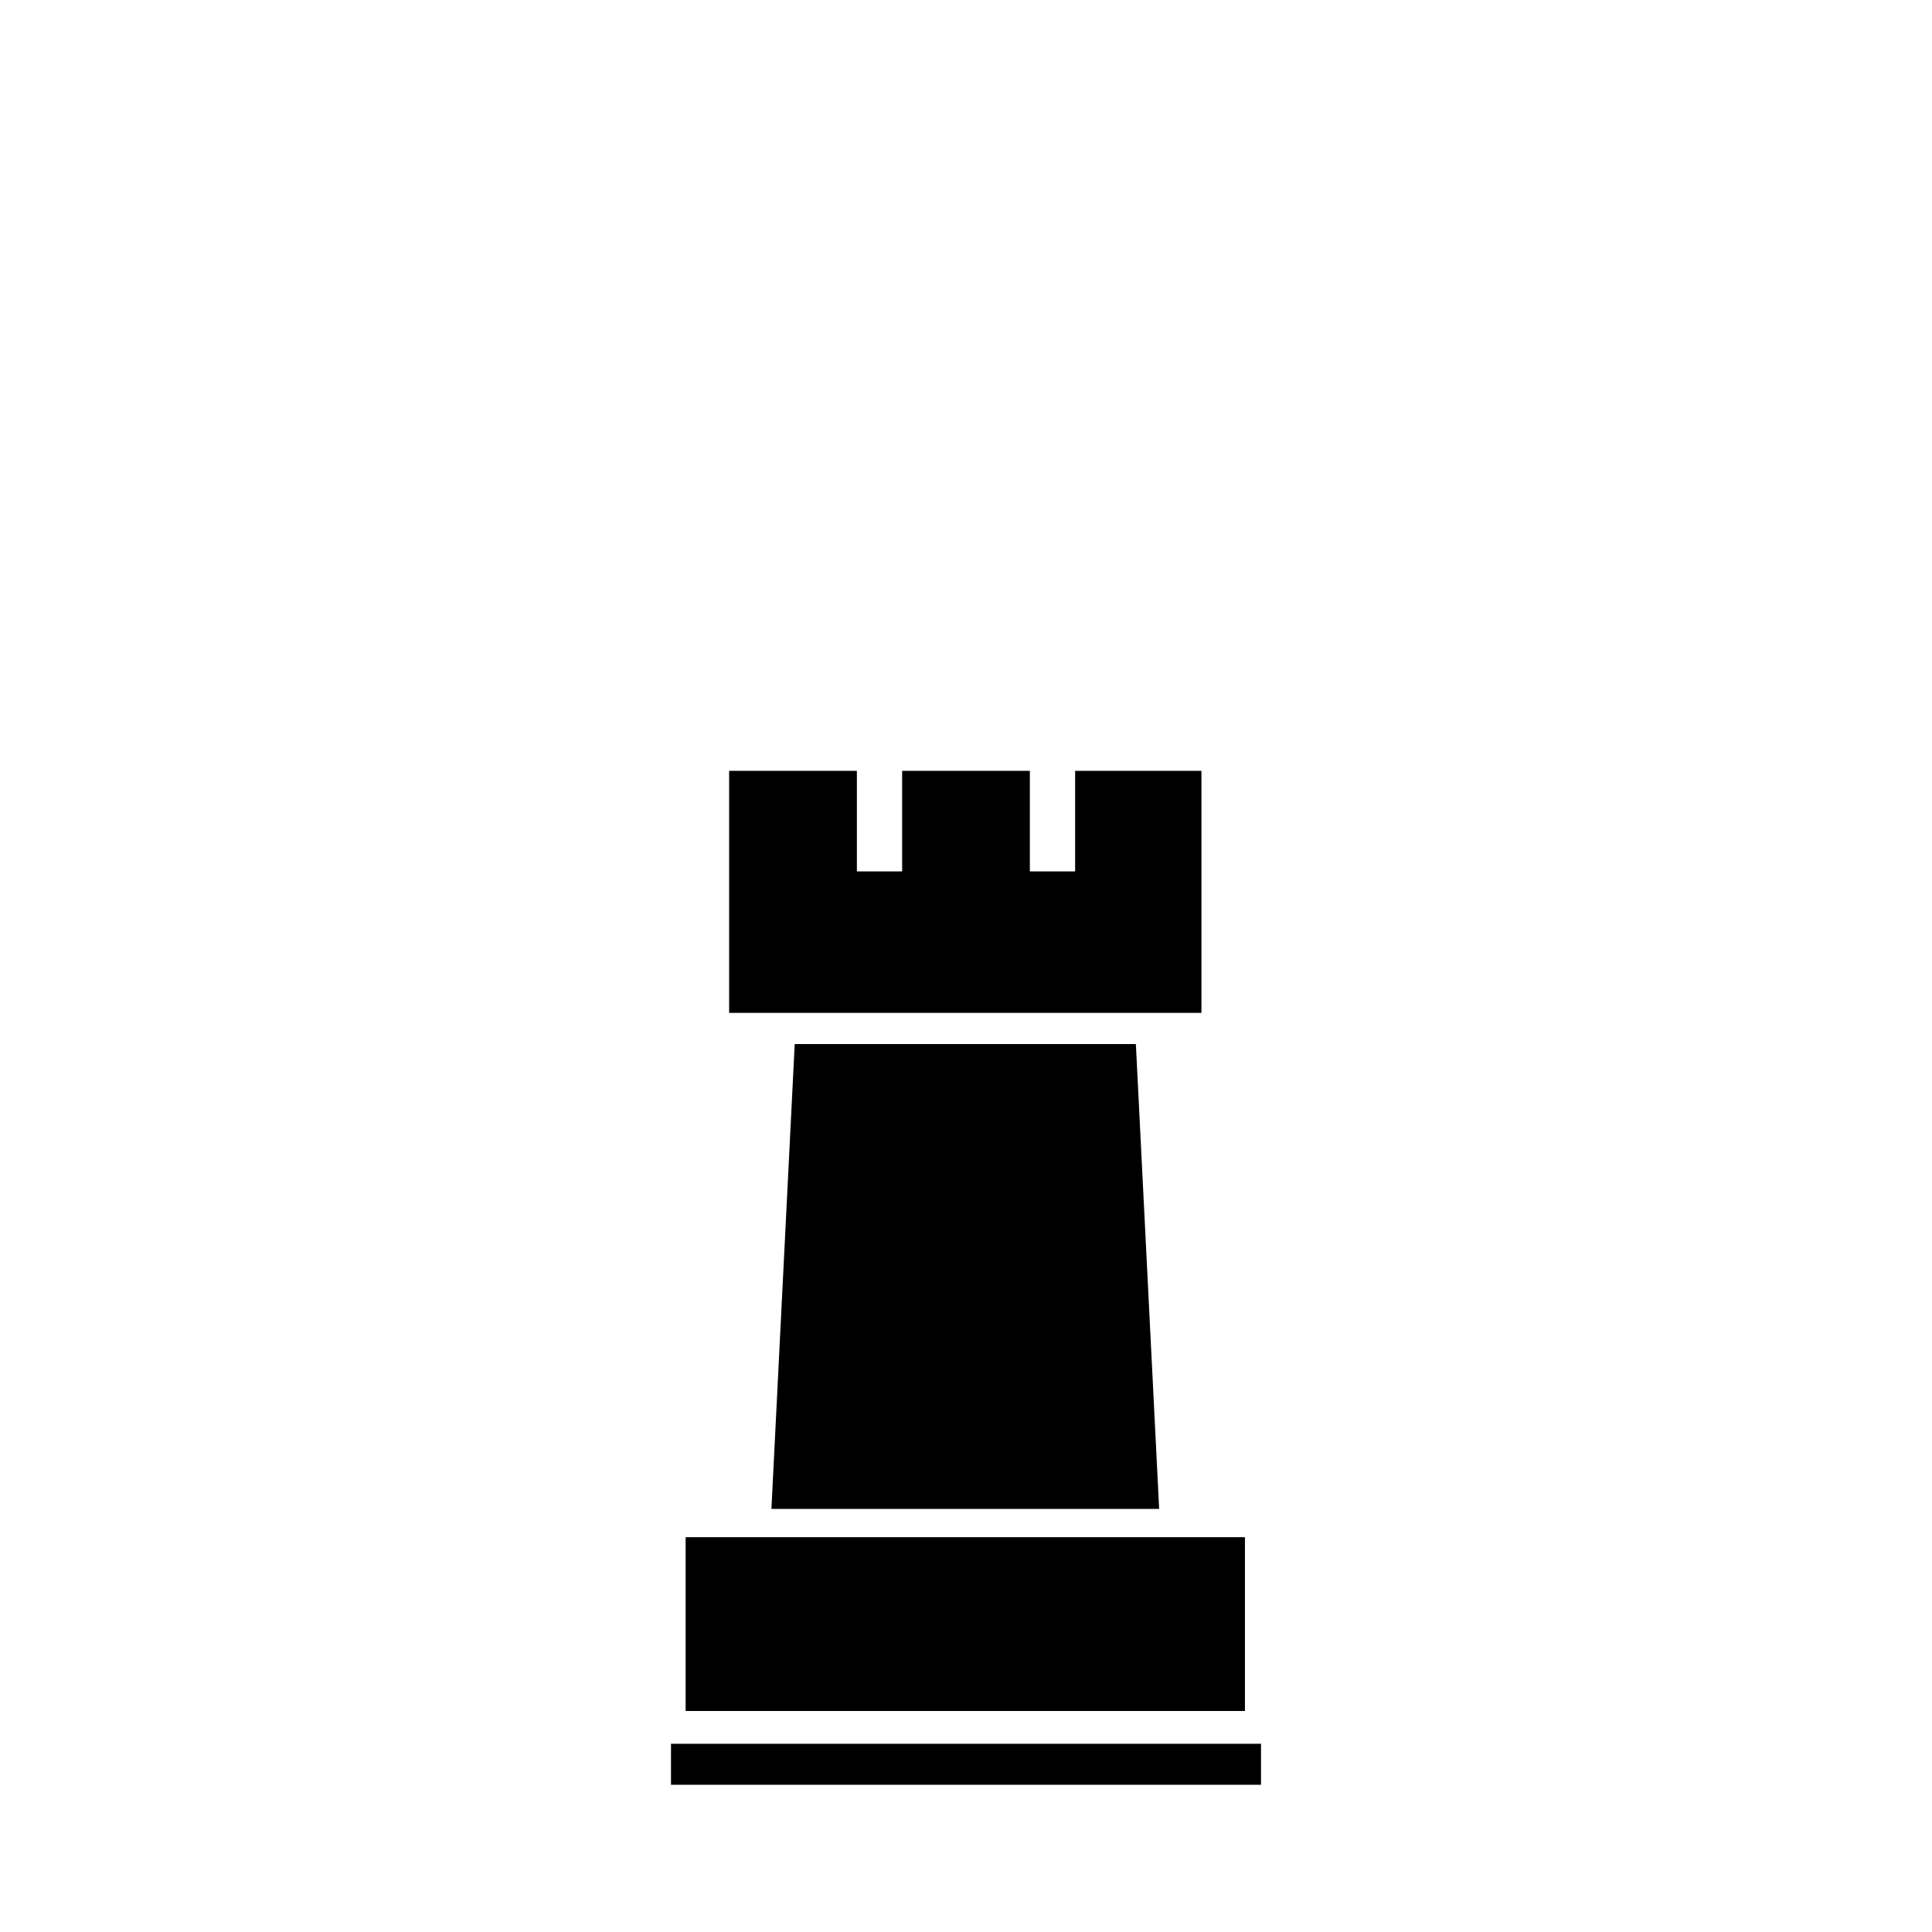 <?xml version="1.0" encoding="utf-8"?>
<!-- Generator: Adobe Illustrator 16.0.0, SVG Export Plug-In . SVG Version: 6.00 Build 0)  -->
<!DOCTYPE svg PUBLIC "-//W3C//DTD SVG 1.1//EN" "http://www.w3.org/Graphics/SVG/1.1/DTD/svg11.dtd">
<svg version="1.1" xmlns="http://www.w3.org/2000/svg" xmlns:xlink="http://www.w3.org/1999/xlink" x="0px" y="0px"
	 width="1356.973px" height="1356.973px" viewBox="-1064.556 -1403.199 1356.973 1356.973"
	 enable-background="new -1064.556 -1403.199 1356.973 1356.973" xml:space="preserve">
<g id="Background" display="none">
	<rect x="-1064.556" y="-1403.199" display="inline" fill="#9E9797" width="1356.973" height="1356.973"/>
</g>
<g id="emoji">
	<polygon points="-199.284,-217.494 -572.854,-217.494 -572.854,-306.494 -201.782,-307.494 	"/>
	<polygon points="-257.004,-360.228 -502.877,-360.228 -487.889,-653.058 -282.556,-653.058 	"/>
	<polygon points="-236.056,-703.726 -536.056,-707.226 -536.056,-845.226 -479.056,-843.726 -476.556,-780.226 -418.556,-779.226 
		-412.556,-845.726 -353.056,-845.726 -351.056,-780.226 -299.056,-780.226 -292.056,-848.226 -236.056,-844.226 	"/>
	<g transform="translate(0,-952.362)">
		<path d="M-506.376,282.47l-16.357,326.5c121.111,0,151.221,0,272.33,0l-16.357-326.5H-506.376z M-478.769,311.271h184.4
			l13.928,268.898h-212.256L-478.769,311.271z"/>
		<path d="M-582.988,628.849v122.04c161.279,0,231.559,0,392.84,0v-122.04H-582.988z M-554.189,657.648h335.24v64.439h-335.24
			V657.648z"/>
		<path d="M-593.269,773.928v28.801h414.4v-28.801H-593.269z"/>
		<path d="M-552.433,90.571v170.02c140.91,0,190.82,0,331.73,0V90.571h-88.723v70.64h-31.793v-70.64h-89.701v70.64h-31.791v-70.64
			H-552.433z M-523.634,119.371h32.123v70.639h89.393v-70.639h32.1v70.639h89.393v-70.639h31.123v112.419h-274.131V119.371z"/>
	</g>
</g>
</svg>
